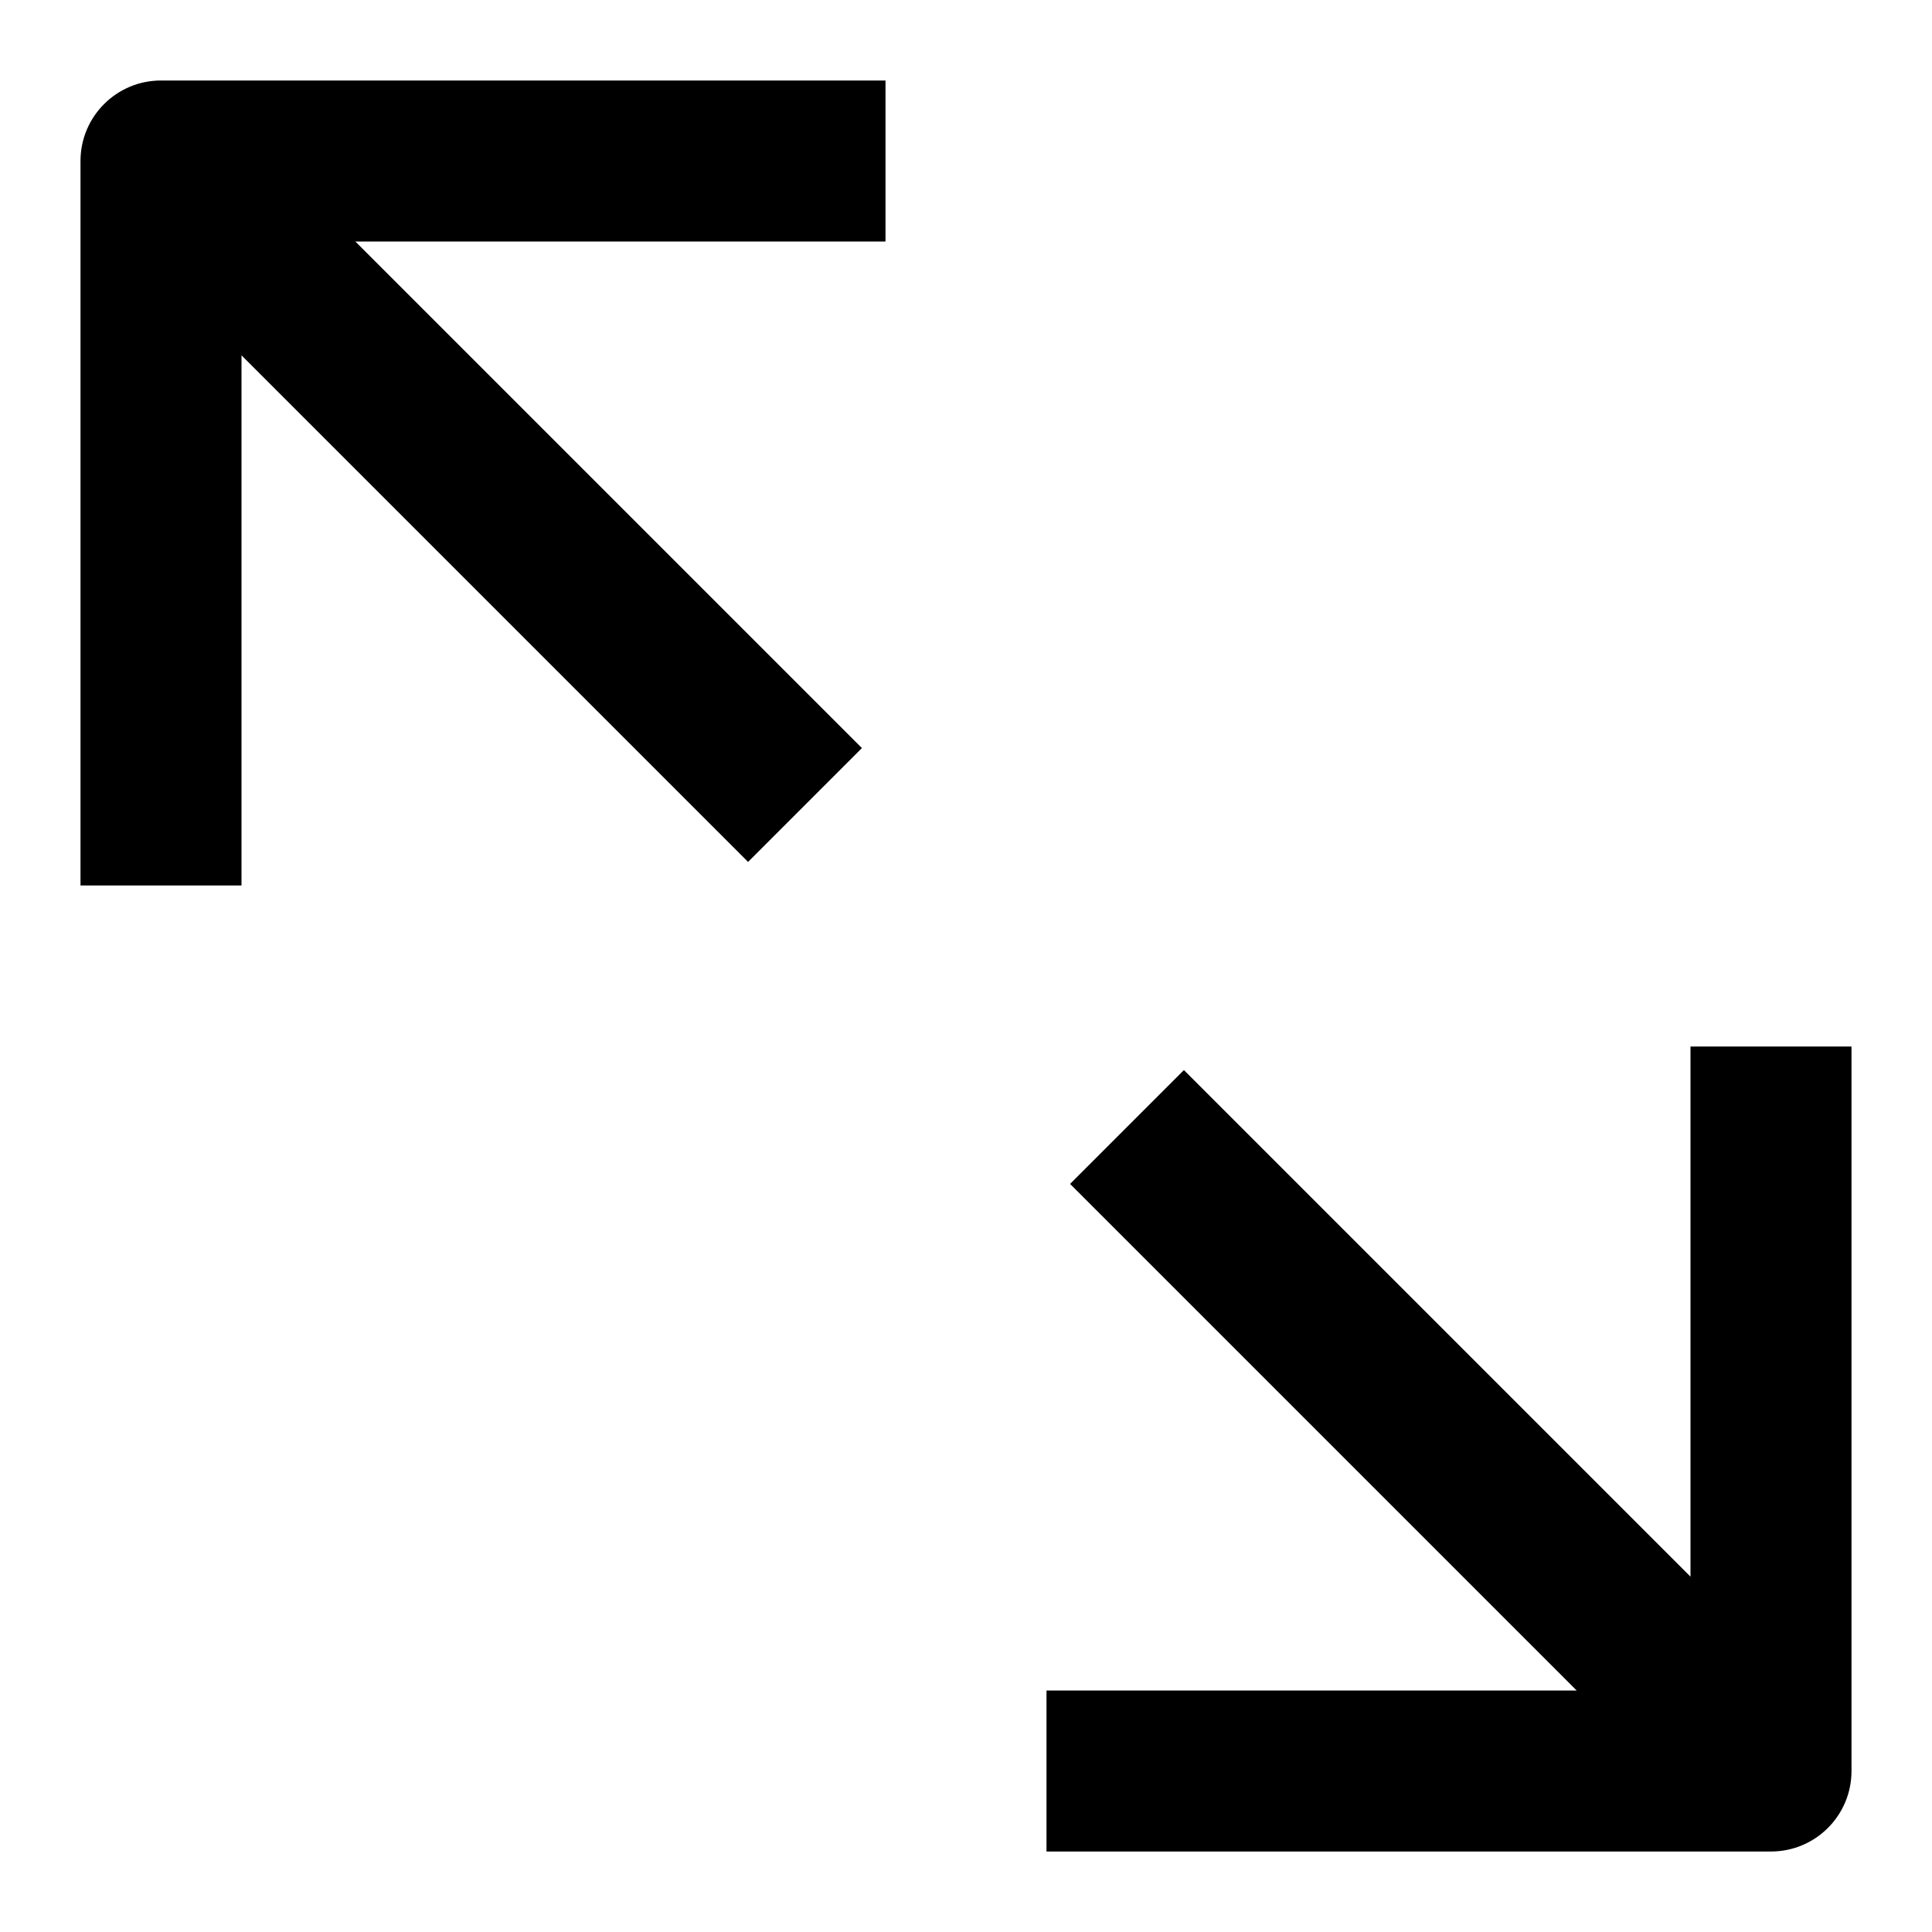 <svg id="nc_icon" version="1.1" xmlns="http://www.w3.org/2000/svg" xmlns:xlink="http://www.w3.org/1999/xlink" x="0px" y="0px" viewBox="0 0 24 24" xml:space="preserve" ><g class="nc-icon-wrapper" fill="currentColor"><path fill="currentColor" d="M2,1h9v2H4.414l6.293,6.293l-1.414,1.414L3,4.414V11H1V2C1,1.447,1.448,1,2,1z"></path> <path data-color="color-2" fill="currentColor" d="M13.293,14.707l1.414-1.414L21,19.586V13h2v9c0,0.553-0.448,1-1,1h-9v-2h6.586L13.293,14.707 z"></path></g></svg>